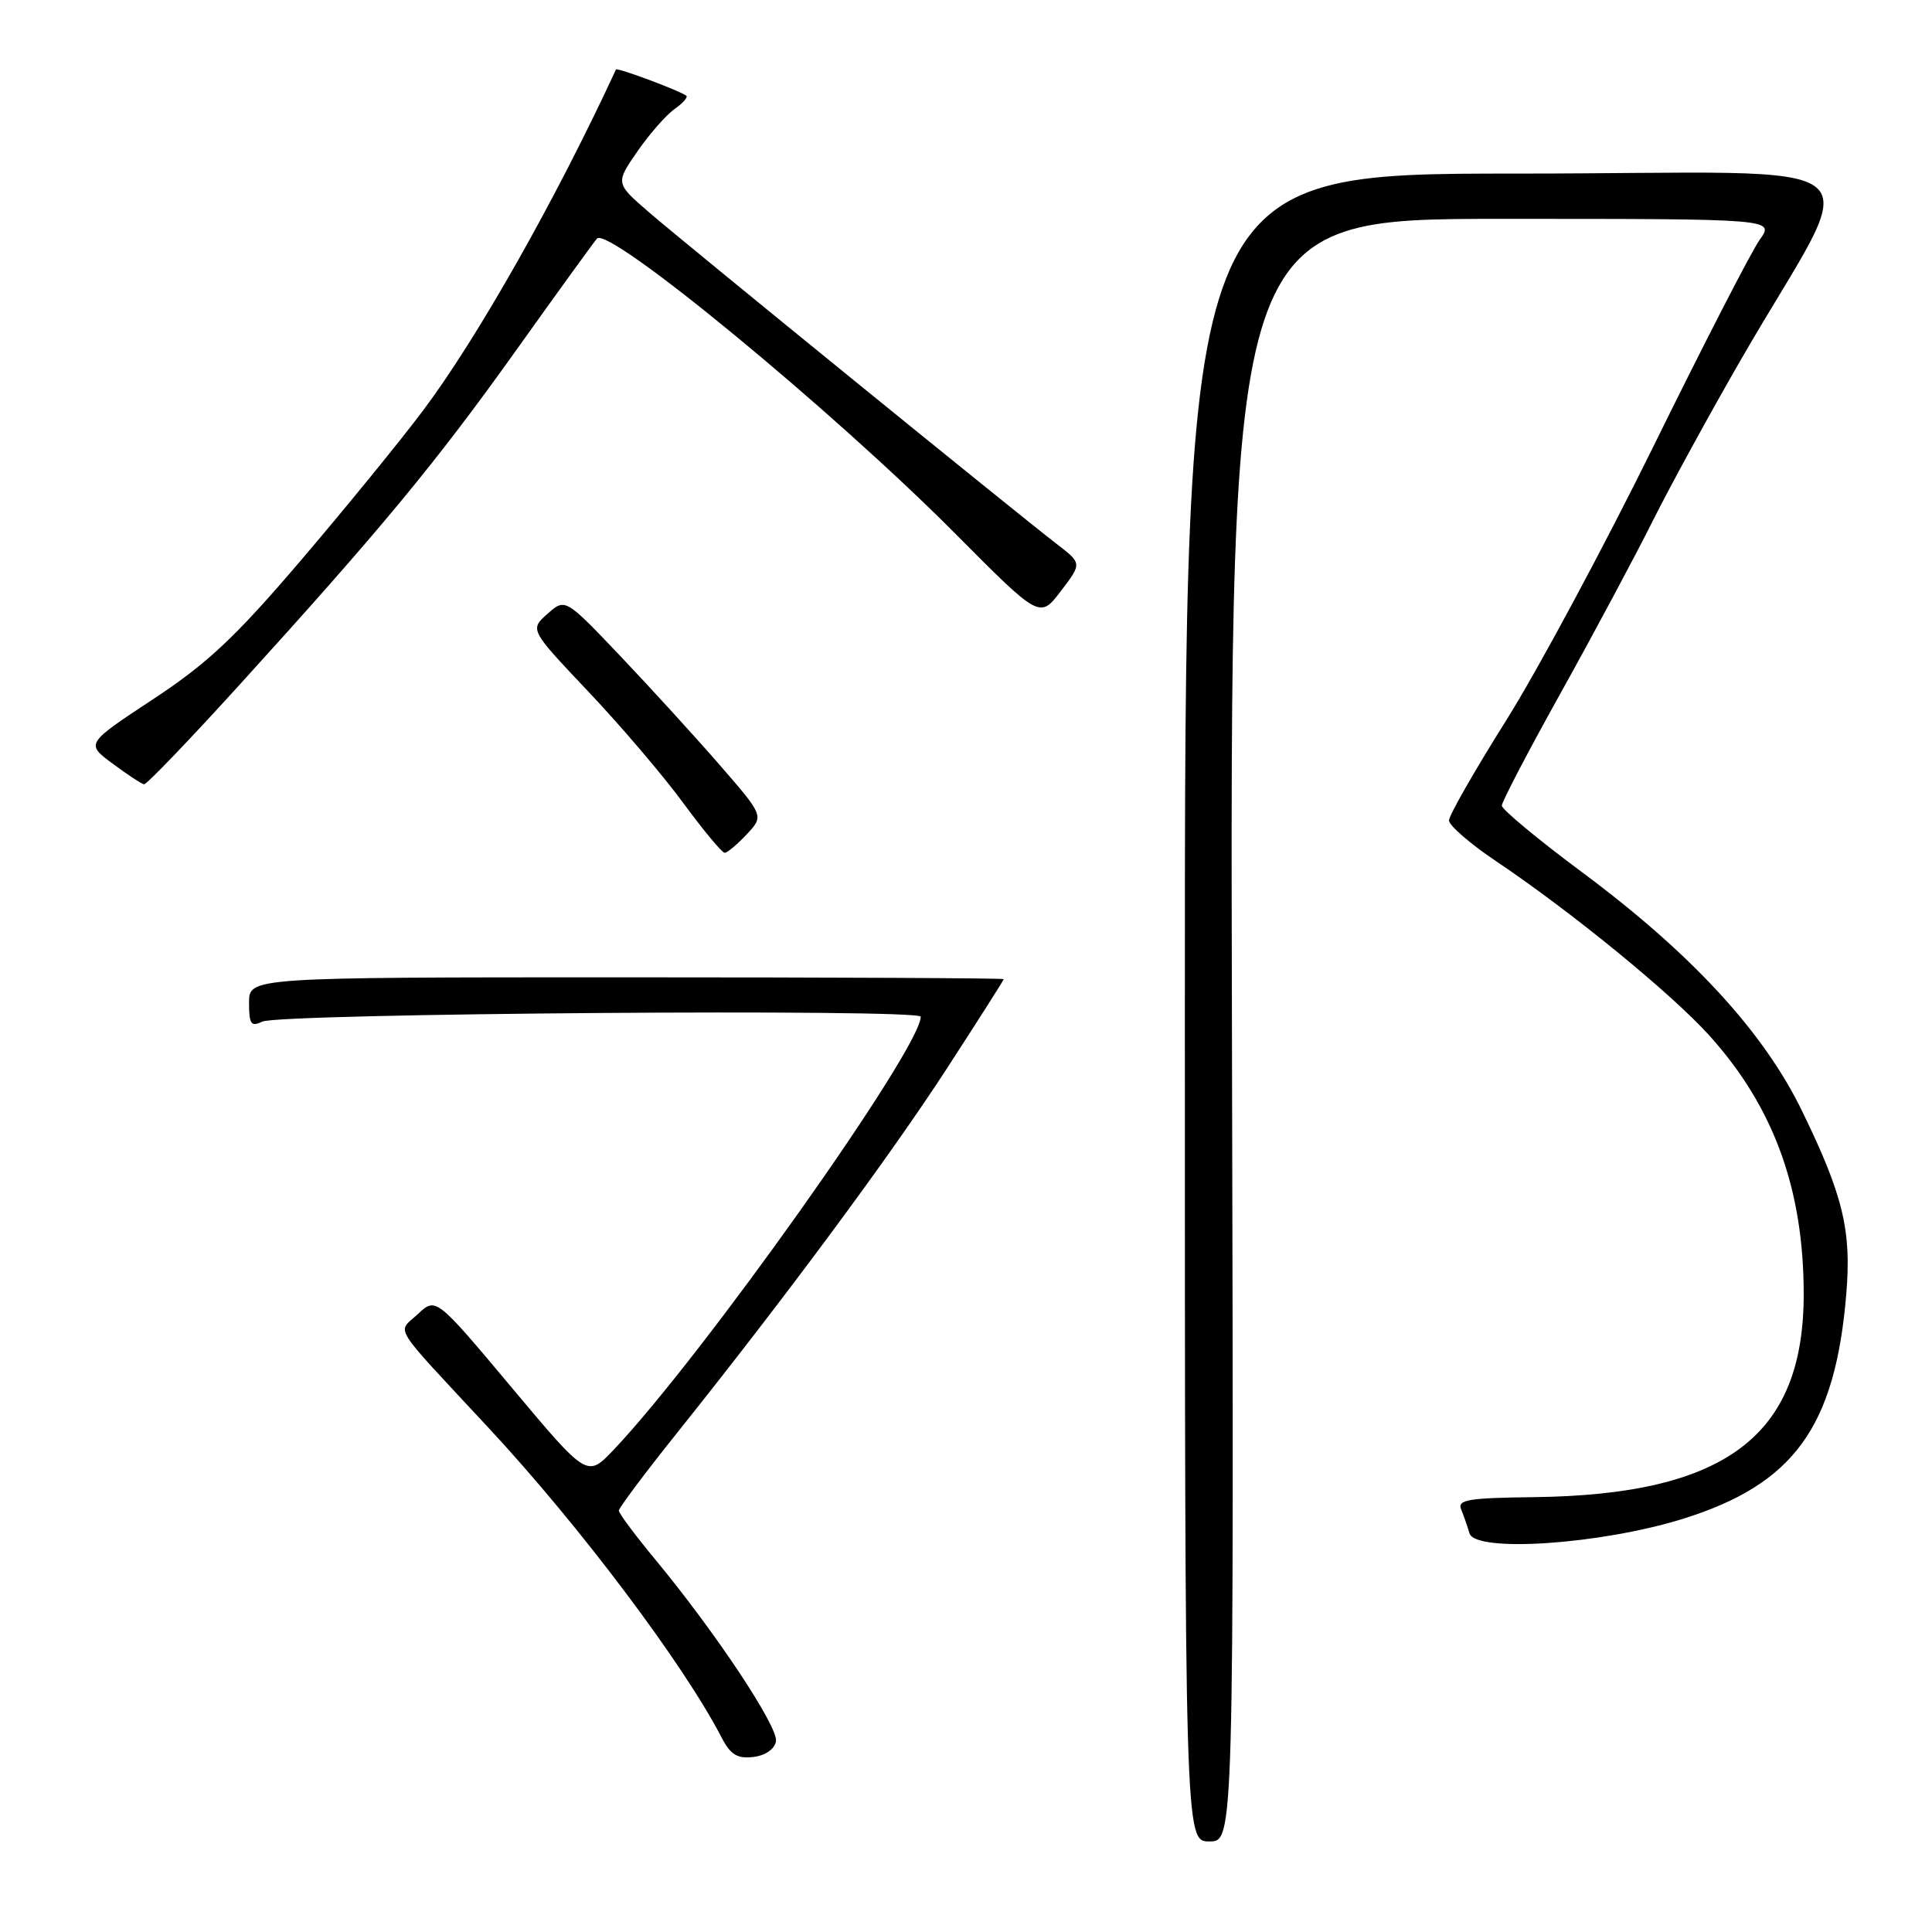 <?xml version="1.0" encoding="UTF-8" standalone="no"?>
<!DOCTYPE svg PUBLIC "-//W3C//DTD SVG 1.1//EN" "http://www.w3.org/Graphics/SVG/1.1/DTD/svg11.dtd" >
<svg xmlns="http://www.w3.org/2000/svg" xmlns:xlink="http://www.w3.org/1999/xlink" version="1.1" viewBox="0 0 256 256">
 <g >
 <path fill="currentColor"
d=" M 163.24 136.50 C 162.97 29.00 162.97 29.00 199.05 29.00 C 235.14 29.00 235.14 29.00 233.18 31.75 C 232.10 33.26 225.79 45.52 219.16 59.00 C 212.53 72.47 203.70 88.90 199.55 95.50 C 195.40 102.10 192.00 108.05 192.00 108.71 C 192.00 109.38 194.81 111.81 198.25 114.12 C 208.33 120.90 221.55 131.71 226.54 137.26 C 235.04 146.71 239.00 157.60 239.00 171.51 C 239.00 190.28 228.63 198.07 203.24 198.38 C 194.54 198.48 193.08 198.73 193.61 200.00 C 193.95 200.82 194.44 202.25 194.71 203.16 C 195.46 205.77 212.05 204.65 222.94 201.27 C 237.66 196.69 243.16 189.15 244.64 171.50 C 245.35 163.06 244.23 158.40 238.77 147.19 C 233.67 136.70 224.15 126.37 209.60 115.55 C 203.77 111.22 199.00 107.25 199.00 106.75 C 199.00 106.24 202.55 99.45 206.89 91.66 C 211.22 83.87 216.68 73.67 219.01 69.00 C 221.35 64.33 226.64 54.65 230.77 47.50 C 246.86 19.65 250.93 23.00 200.96 23.00 C 157.00 23.00 157.00 23.00 157.00 133.50 C 157.00 244.00 157.00 244.00 160.25 244.00 C 163.50 244.00 163.50 244.00 163.24 136.50 Z  M 102.82 230.74 C 103.17 228.87 94.86 216.35 86.84 206.66 C 84.18 203.45 82.00 200.53 82.00 200.16 C 82.01 199.80 85.43 195.22 89.61 190.00 C 104.08 171.90 117.85 153.31 125.41 141.67 C 129.58 135.24 133.00 129.87 133.00 129.74 C 133.00 129.61 110.50 129.50 83.00 129.50 C 33.00 129.50 33.00 129.50 33.00 132.86 C 33.00 135.71 33.26 136.09 34.75 135.37 C 37.01 134.27 122.00 133.64 122.00 134.72 C 122.00 138.95 93.04 179.77 81.27 192.15 C 77.80 195.79 77.80 195.79 67.78 183.83 C 57.76 171.88 57.76 171.88 55.37 174.12 C 52.62 176.71 51.60 175.06 64.73 189.19 C 76.77 202.13 90.58 220.49 95.61 230.22 C 96.79 232.50 97.69 233.06 99.80 232.81 C 101.41 232.62 102.62 231.79 102.82 230.74 Z  M 98.94 110.56 C 101.23 108.12 101.23 108.12 95.37 101.37 C 92.14 97.65 86.21 91.16 82.20 86.93 C 74.89 79.25 74.89 79.25 72.54 81.34 C 70.19 83.43 70.19 83.43 77.96 91.64 C 82.23 96.15 87.90 102.80 90.55 106.42 C 93.21 110.04 95.67 113.00 96.02 113.00 C 96.37 113.00 97.68 111.90 98.94 110.56 Z  M 31.73 90.75 C 50.51 70.08 57.73 61.36 68.41 46.39 C 73.86 38.75 78.67 32.10 79.10 31.62 C 80.61 29.88 110.39 54.41 126.61 70.74 C 137.78 81.98 137.78 81.98 140.57 78.32 C 143.37 74.65 143.37 74.65 140.02 72.08 C 134.53 67.85 90.86 32.33 86.02 28.15 C 81.54 24.28 81.54 24.28 84.46 20.06 C 86.06 17.75 88.28 15.22 89.38 14.45 C 90.48 13.68 91.18 12.88 90.94 12.69 C 90.15 12.04 81.75 8.91 81.62 9.21 C 73.68 26.38 63.25 44.82 56.07 54.38 C 53.01 58.46 45.69 67.43 39.82 74.31 C 31.13 84.49 27.48 87.91 20.24 92.68 C 11.35 98.54 11.35 98.54 14.93 101.19 C 16.89 102.65 18.77 103.88 19.09 103.92 C 19.42 103.97 25.11 98.04 31.73 90.75 Z "/>
</g>
</svg>